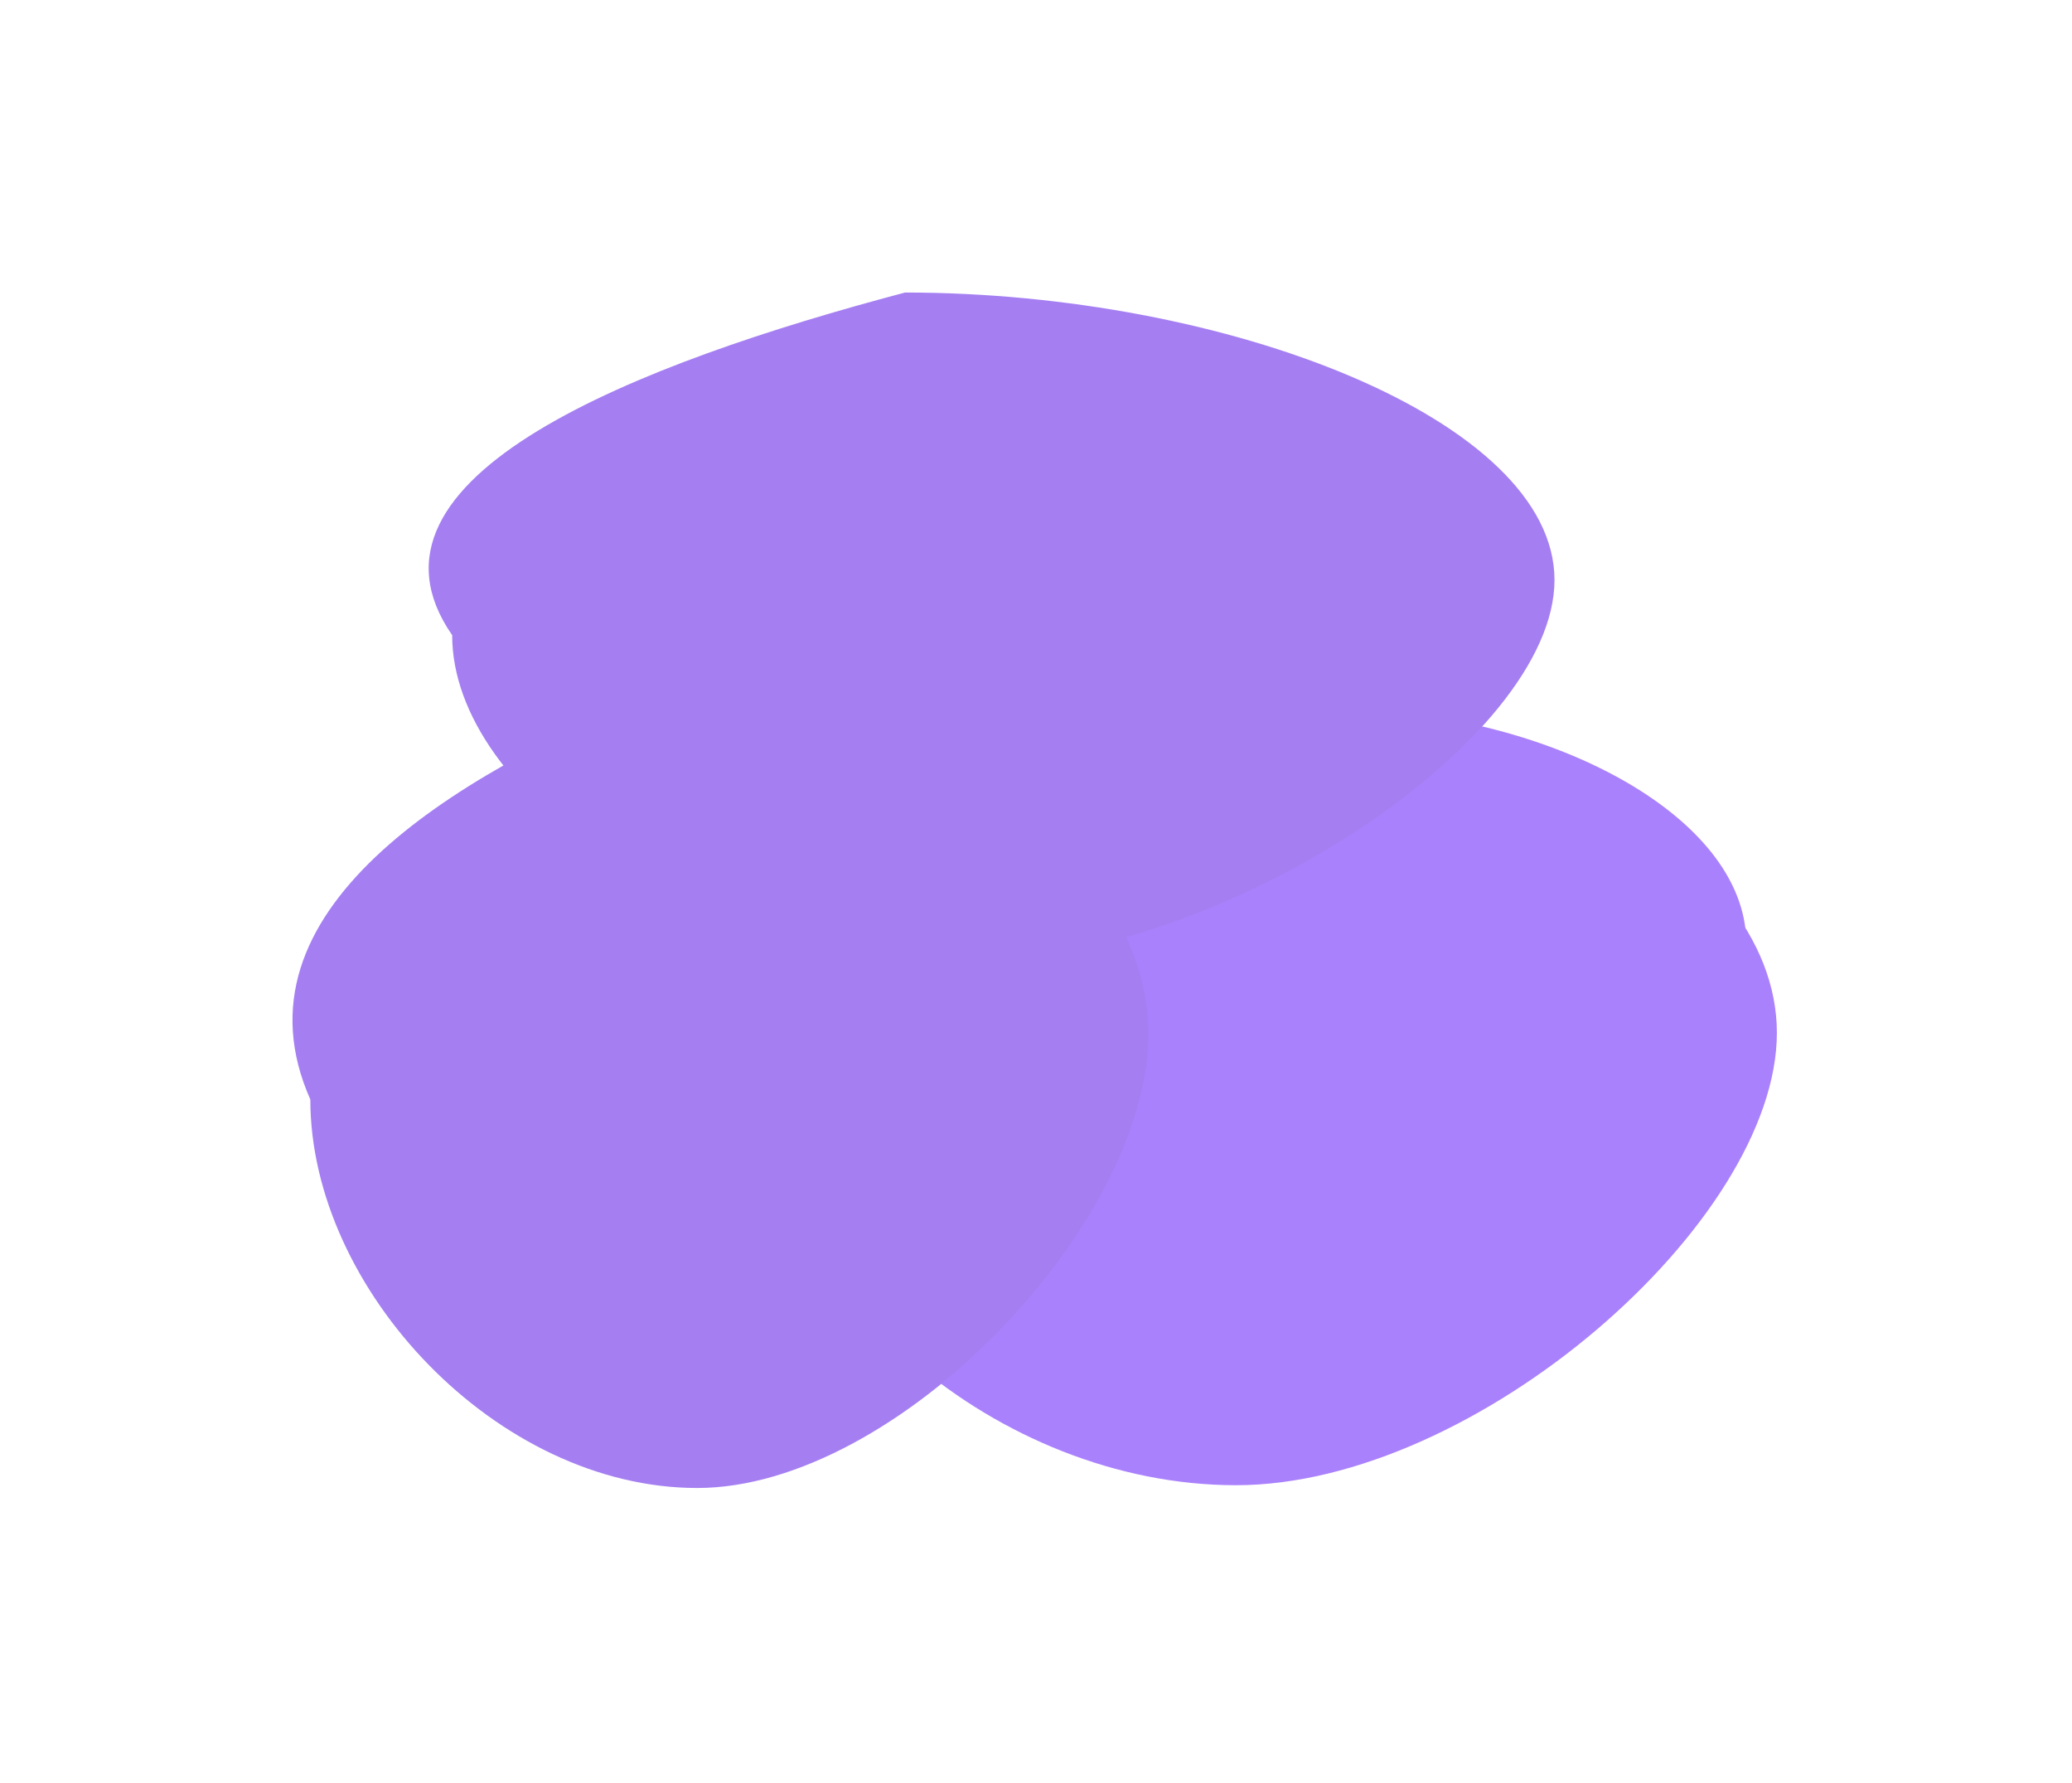 <svg width="673" height="579" viewBox="0 0 673 579" fill="none" xmlns="http://www.w3.org/2000/svg">
<g style="mix-blend-mode:plus-lighter" filter="url(#filter0_f_177_701)">
<path d="M577.143 335.426C577.143 396.902 479.285 482.34 401.486 482.34C323.687 482.34 250.923 418.083 250.923 356.607C218.415 295.769 306.243 252.055 384.947 225.016C480.189 225.016 577.143 273.951 577.143 335.426Z" fill="#AA81FD"/>
</g>
<g style="mix-blend-mode:plus-lighter" filter="url(#filter1_f_177_701)">
<path d="M567.211 306.365C567.211 348.643 499.851 407.4 446.298 407.4C392.746 407.4 342.659 363.209 342.659 320.931C320.282 279.091 380.739 249.029 434.914 230.433C500.474 230.433 567.211 264.087 567.211 306.365Z" fill="#AA81FD"/>
</g>
<g style="mix-blend-mode:plus-lighter" filter="url(#filter2_f_177_701)">
<path d="M373.09 335.814C373.09 397.505 291.409 483.243 226.471 483.243C161.533 483.243 100.798 418.76 100.798 357.069C73.664 296.017 146.973 252.15 212.666 225.016C292.164 225.016 373.09 274.122 373.09 335.814Z" fill="#A57FF2"/>
</g>
<g style="mix-blend-mode:plus-lighter" filter="url(#filter3_f_177_701)">
<path d="M504.912 188.365C504.912 240.349 397.507 312.596 312.118 312.596C226.728 312.596 146.866 258.26 146.866 206.275C111.186 154.829 207.583 117.865 293.965 95C398.5 95 504.912 136.38 504.912 188.365Z" fill="#A57FF2"/>
</g>
<defs>
<filter id="filter0_f_177_701" x="148.977" y="130.016" width="523.166" height="447.324" filterUnits="userSpaceOnUse" color-interpolation-filters="sRGB">
<feFlood flood-opacity="0" result="BackgroundImageFix"/>
<feBlend mode="normal" in="SourceGraphic" in2="BackgroundImageFix" result="shape"/>
<feGaussianBlur stdDeviation="47.5" result="effect1_foregroundBlur_177_701"/>
</filter>
<filter id="filter1_f_177_701" x="242.877" y="135.433" width="419.334" height="366.966" filterUnits="userSpaceOnUse" color-interpolation-filters="sRGB">
<feFlood flood-opacity="0" result="BackgroundImageFix"/>
<feBlend mode="normal" in="SourceGraphic" in2="BackgroundImageFix" result="shape"/>
<feGaussianBlur stdDeviation="47.5" result="effect1_foregroundBlur_177_701"/>
</filter>
<filter id="filter2_f_177_701" x="0" y="130.016" width="468.09" height="448.227" filterUnits="userSpaceOnUse" color-interpolation-filters="sRGB">
<feFlood flood-opacity="0" result="BackgroundImageFix"/>
<feBlend mode="normal" in="SourceGraphic" in2="BackgroundImageFix" result="shape"/>
<feGaussianBlur stdDeviation="47.5" result="effect1_foregroundBlur_177_701"/>
</filter>
<filter id="filter3_f_177_701" x="44.242" y="0" width="555.67" height="407.596" filterUnits="userSpaceOnUse" color-interpolation-filters="sRGB">
<feFlood flood-opacity="0" result="BackgroundImageFix"/>
<feBlend mode="normal" in="SourceGraphic" in2="BackgroundImageFix" result="shape"/>
<feGaussianBlur stdDeviation="47.5" result="effect1_foregroundBlur_177_701"/>
</filter>
</defs>
</svg>
